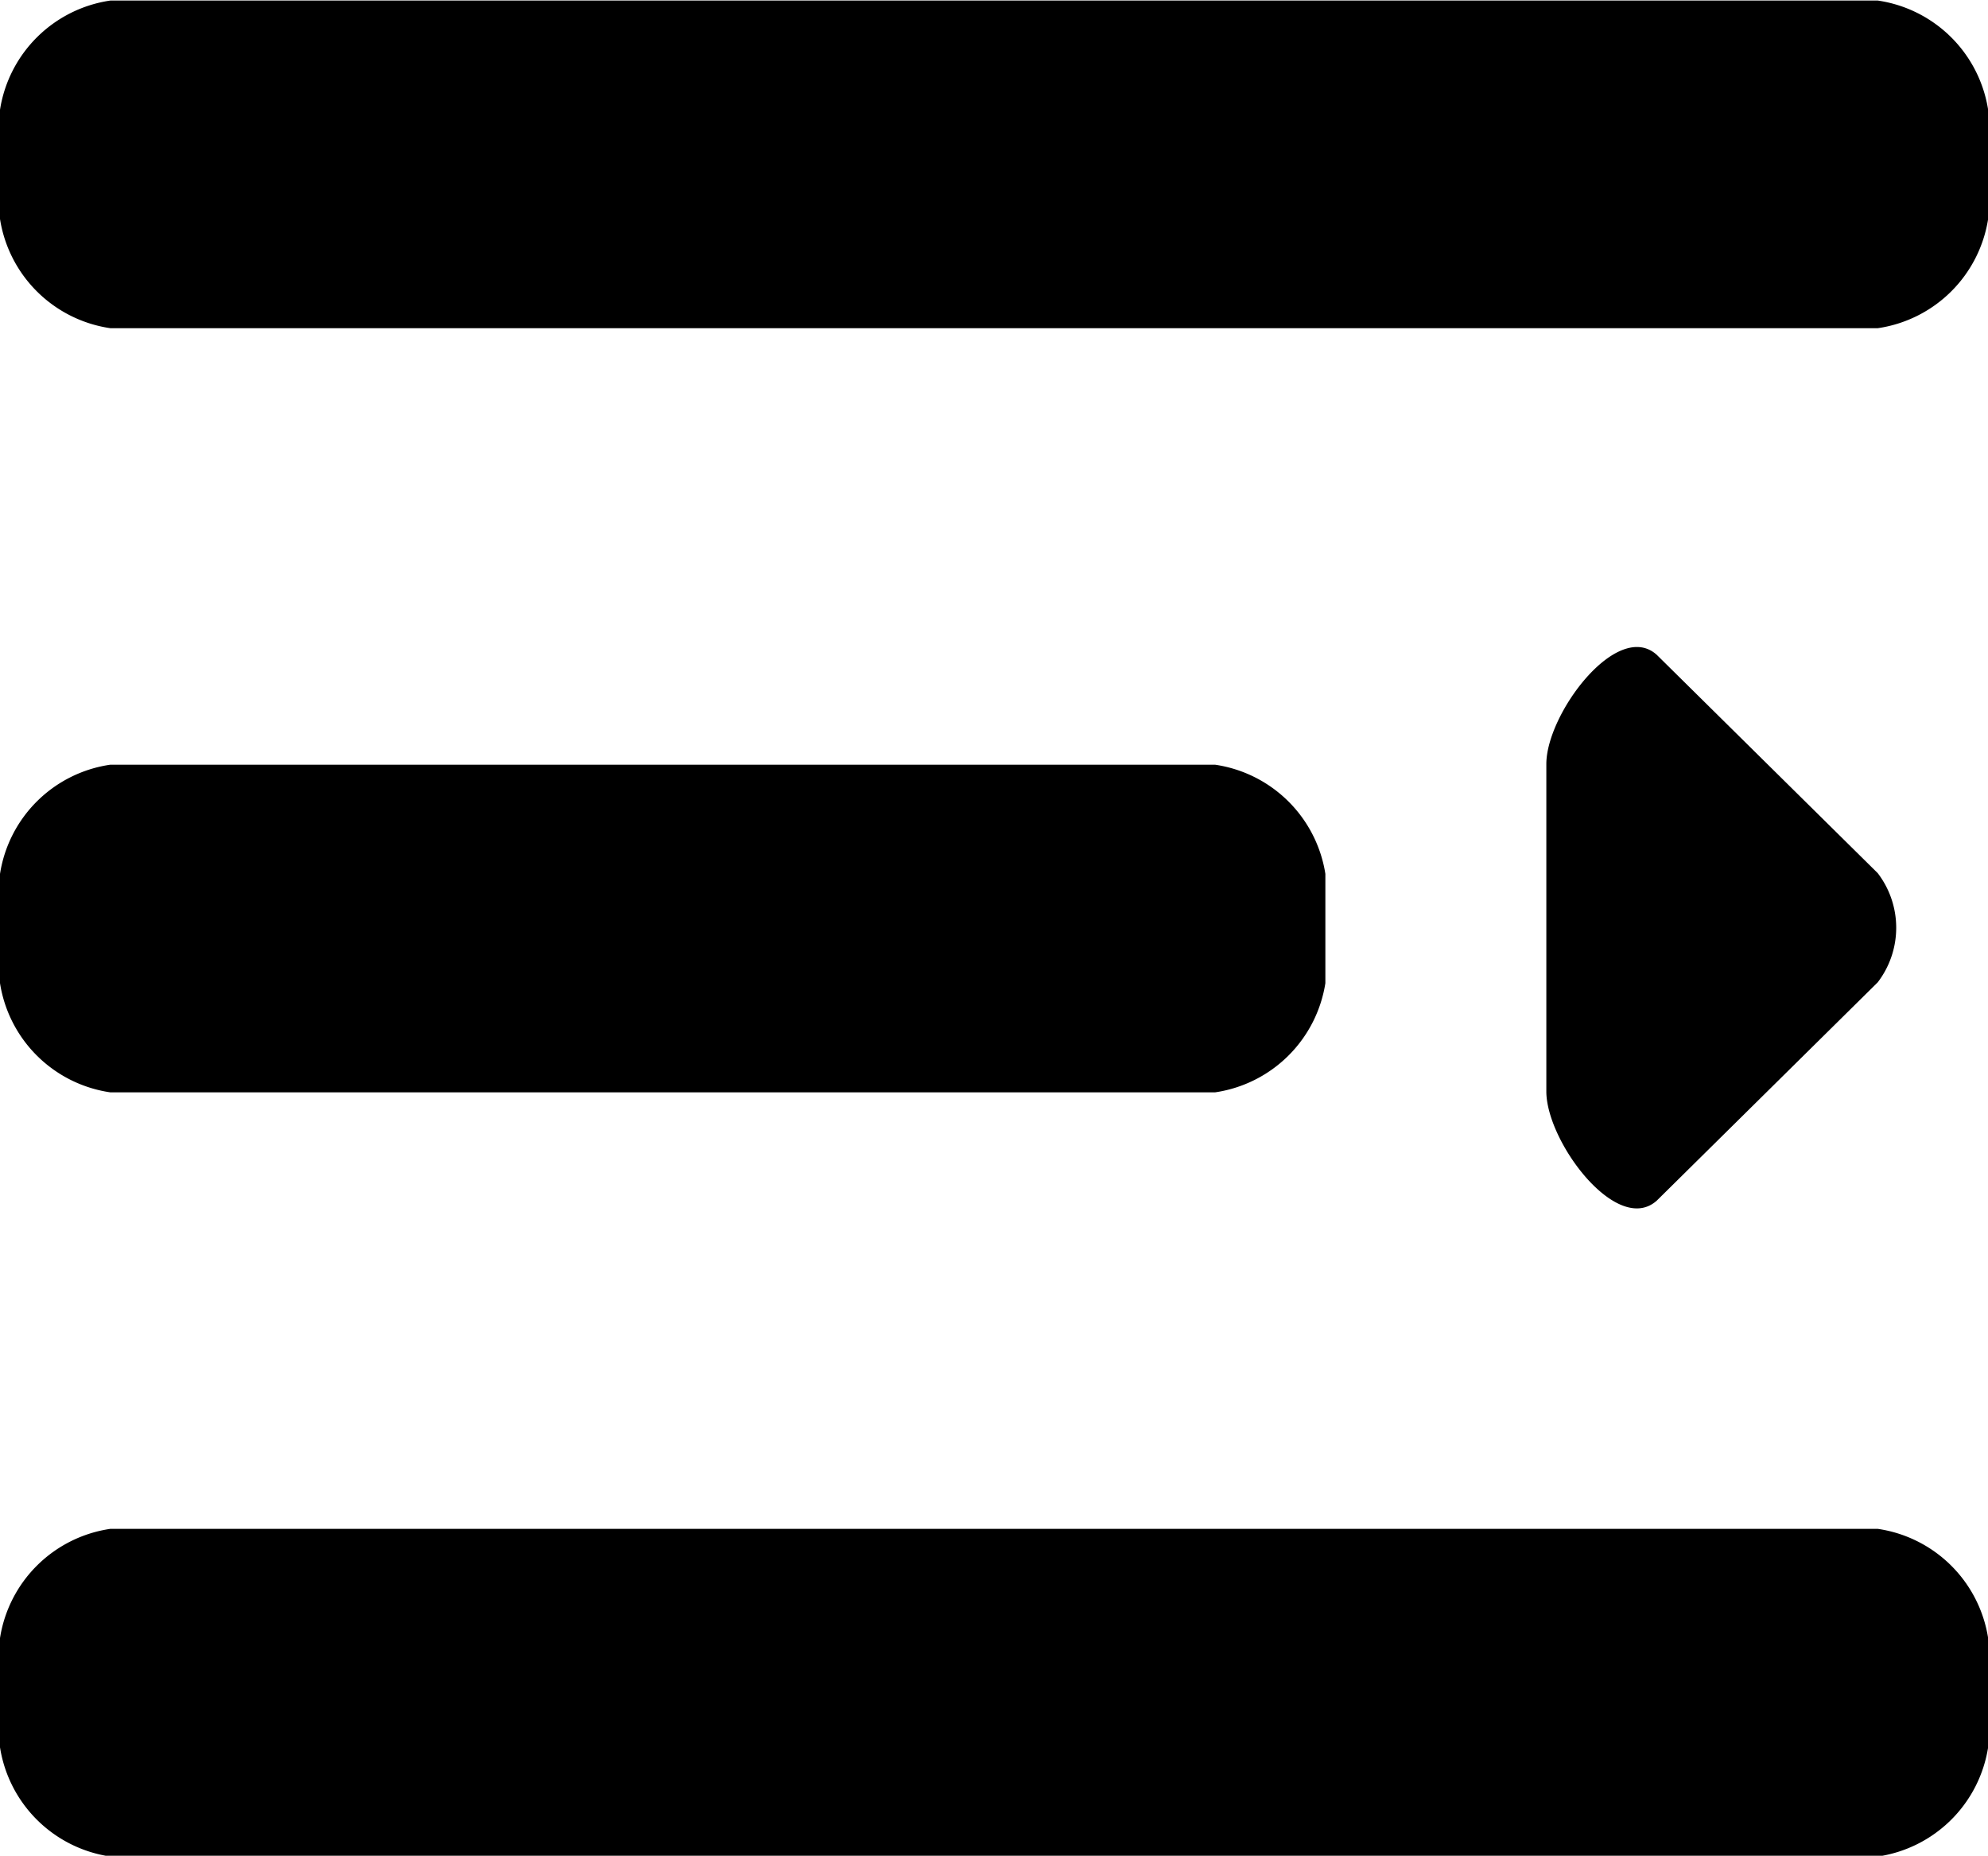 <?xml version="1.0" standalone="no"?><!DOCTYPE svg PUBLIC "-//W3C//DTD SVG 1.1//EN" "http://www.w3.org/Graphics/SVG/1.1/DTD/svg11.dtd"><svg t="1600166340233" class="icon" viewBox="0 0 1097 1024" version="1.1" xmlns="http://www.w3.org/2000/svg" p-id="947" xmlns:xlink="http://www.w3.org/1999/xlink" width="34.281" height="32"><defs><style type="text/css"></style></defs><path d="M60.928 0.293h975.214a72.192 72.192 0 0 1 60.928 60.27v60.27a72.192 72.192 0 0 1-60.928 60.27H60.928A72.192 72.192 0 0 1 0 120.832V60.562A72.192 72.192 0 0 1 60.928 0.293z m0 421.669h609.499a72.192 72.192 0 0 1 60.928 60.27v60.27a72.192 72.192 0 0 1-60.928 60.27H60.928A72.119 72.119 0 0 1 0 542.501v-60.27a72.046 72.046 0 0 1 60.928-60.27z m0 421.669h975.214a72.192 72.192 0 0 1 60.928 60.27v60.27a72.192 72.192 0 0 1-60.928 60.27H60.928A72.192 72.192 0 0 1 0 964.169v-60.27a72.192 72.192 0 0 1 60.928-60.27zM853.285 602.697V421.595c0-27.721 39.131-79.872 60.928-60.27l121.929 120.466a49.591 49.591 0 0 1 0 60.27l-121.929 120.466c-21.943 19.529-60.928-32.549-60.928-60.27z m0 0" p-id="948"></path></svg>